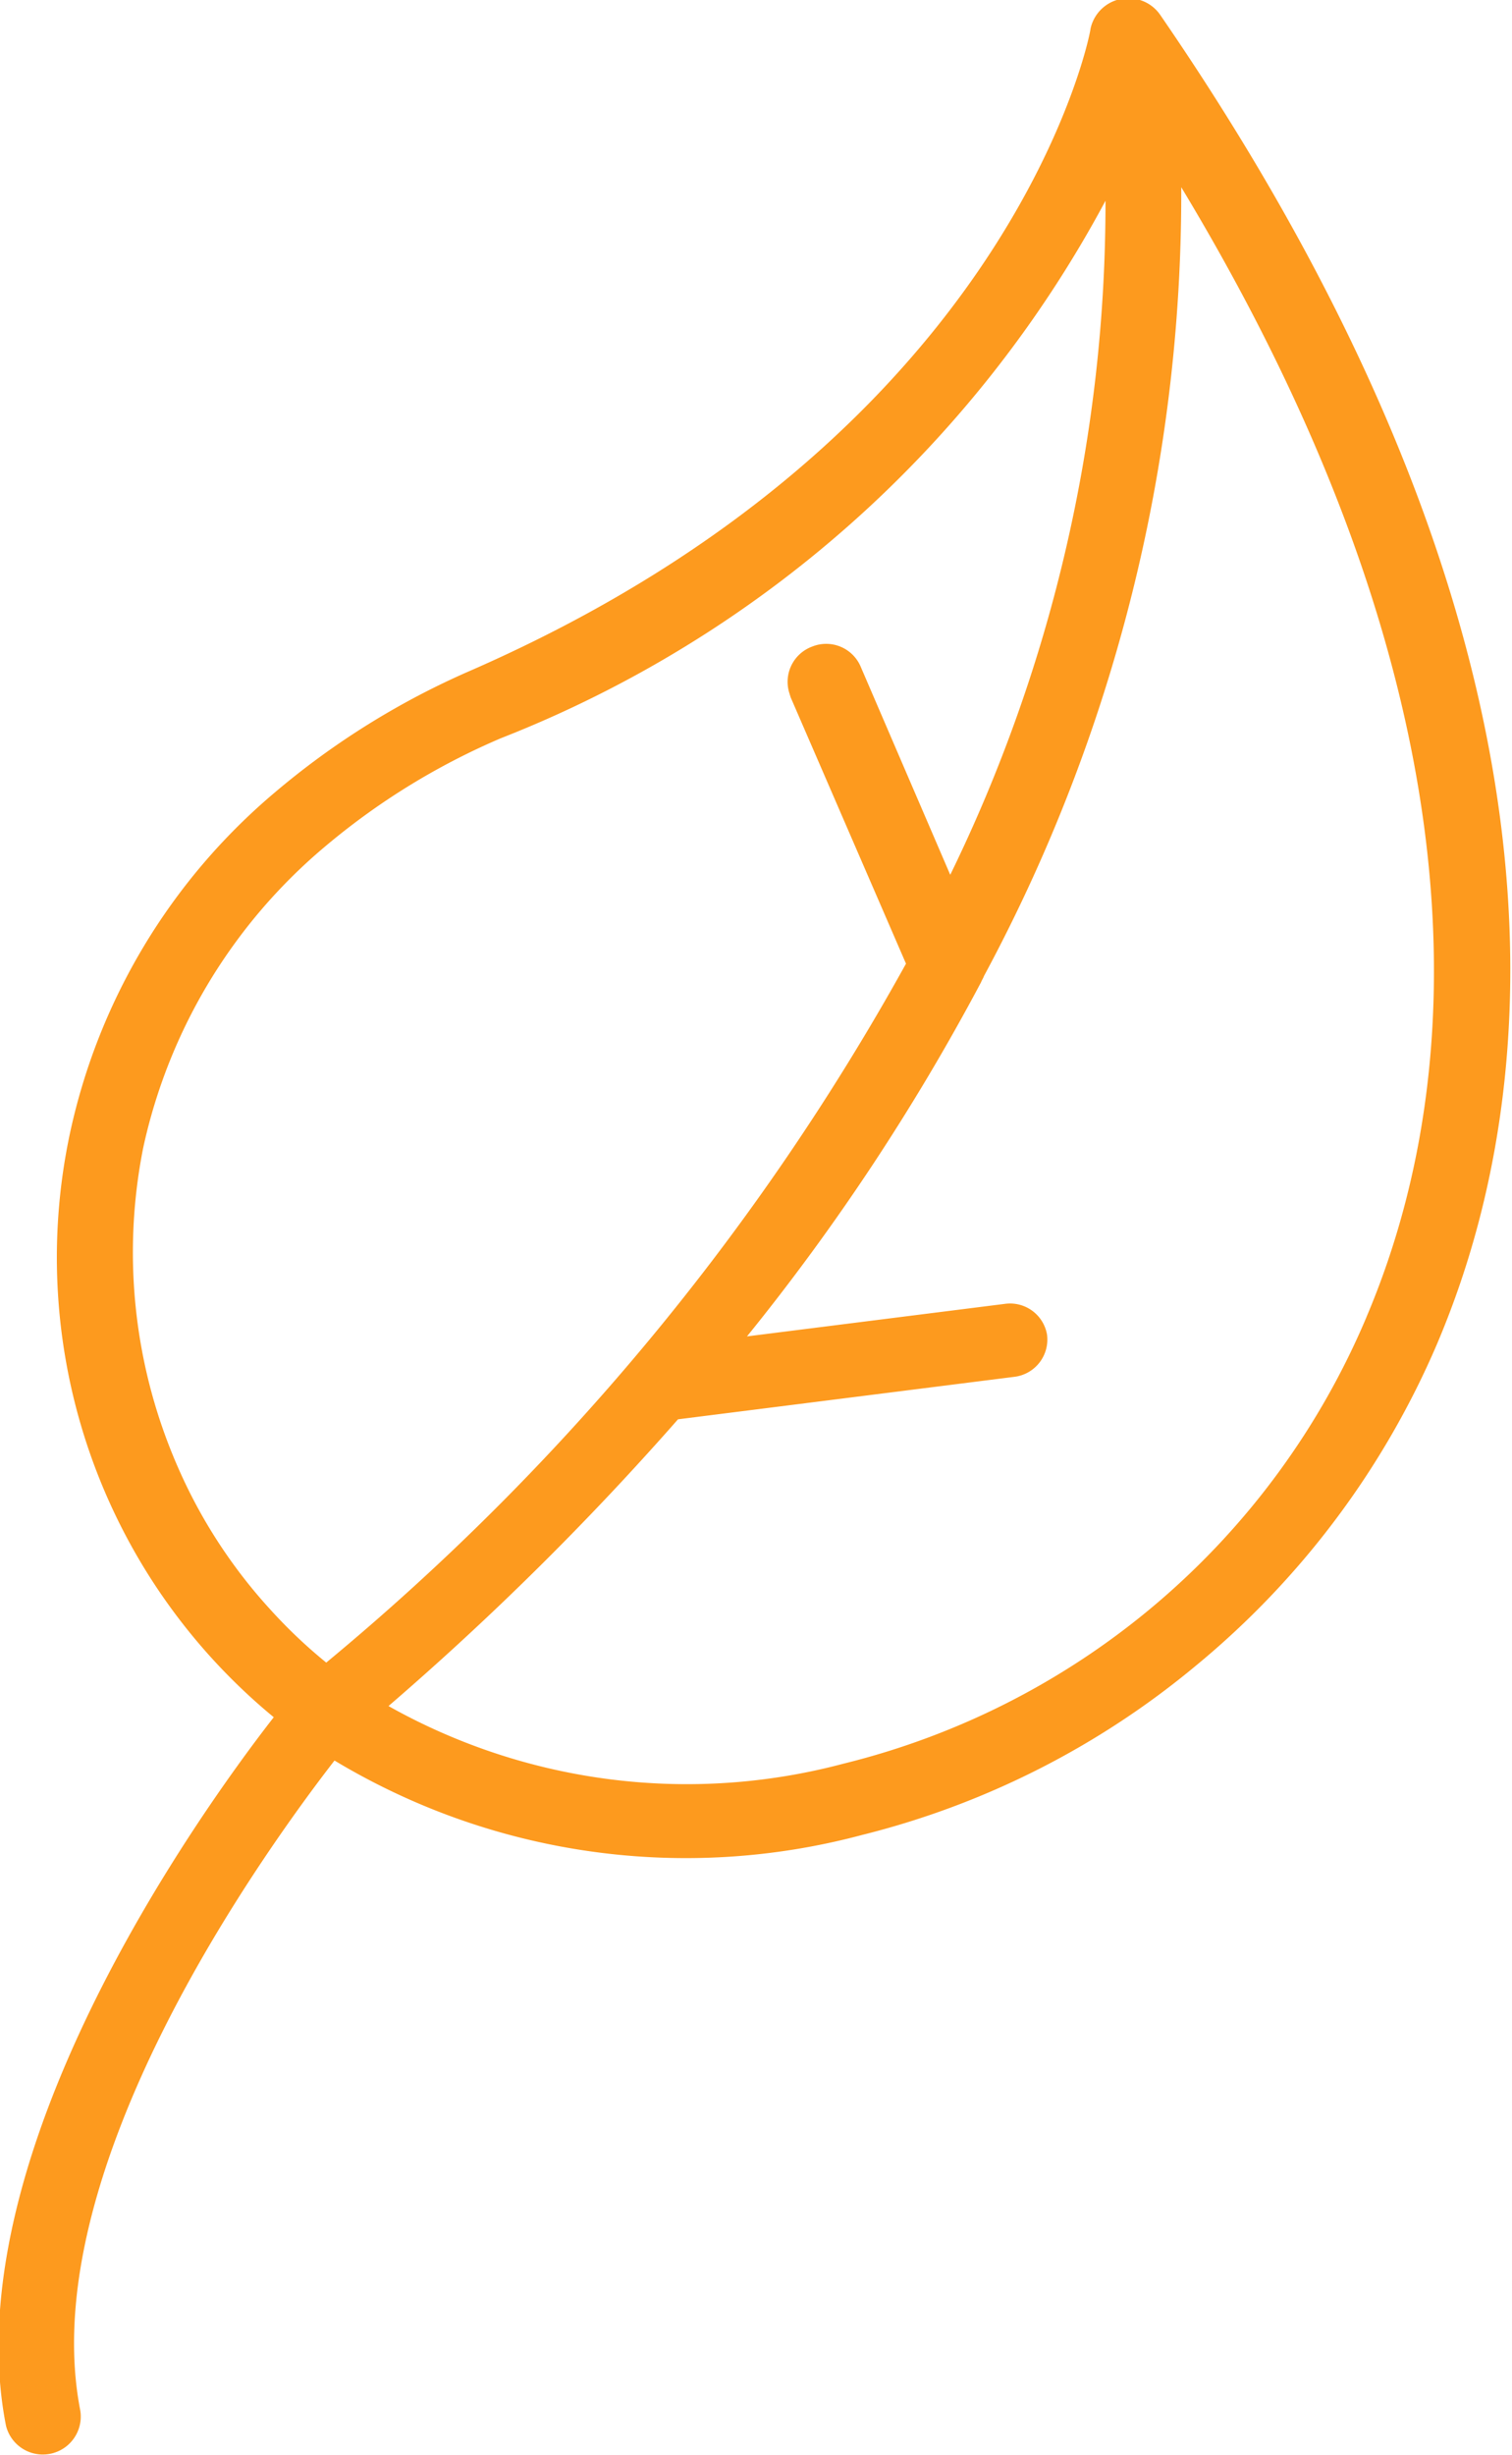 <svg xmlns="http://www.w3.org/2000/svg" width="20.16" height="32.719" viewBox="0 0 20.16 32.719">
  <defs>
    <style>
      .cls-1 {
        fill: #fd9a1e;
        fill-rule: evenodd;
      }
    </style>
  </defs>
  <path id="Forma_1" data-name="Forma 1" class="cls-1" d="M1589.94,29.762a0.512,0.512,0,0,0-.34-0.215h0a0.515,0.515,0,0,0-.59.4h0c0.01,0.013-1,5.375-8.26,8.55a10.517,10.517,0,0,0-2.62,1.63,8.194,8.194,0,0,0-2.73,4.551,7.935,7.935,0,0,0,2.72,7.769c-1.05,1.348-4.27,5.886-3.57,9.442a0.506,0.506,0,0,0,.99-0.206c-0.62-3.177,2.42-7.406,3.39-8.659a9.092,9.092,0,0,0,7.03.993,11.184,11.184,0,0,0,4.46-2.261,11.331,11.331,0,0,0,3.21-4.282C1595.44,43.217,1595.02,37.152,1589.94,29.762Zm-11.12,21.957h0a6.745,6.745,0,0,1-.76-0.723,6.88,6.88,0,0,1-1.2-1.84,7.13,7.13,0,0,1-.48-4.3,7.248,7.248,0,0,1,2.41-4,9.29,9.29,0,0,1,2.36-1.456,15.591,15.591,0,0,0,8.06-7.162,20.413,20.413,0,0,1-2.07,8.983l-1.19-2.764a0.5,0.5,0,0,0-.65-0.278,0.5,0.5,0,0,0-.3.636c0,0.012.01,0.024,0.01,0.036l1.54,3.554A32.543,32.543,0,0,1,1578.82,51.719Zm13.87-4.605v0a10.215,10.215,0,0,1-6.97,5.951,8.12,8.12,0,0,1-6.07-.767,39.147,39.147,0,0,0,3.86-3.821l4.49-.567a0.5,0.5,0,0,0,.43-0.564,0.5,0.5,0,0,0-.55-0.409l-3.45.435a29.455,29.455,0,0,0,3.12-4.718c0.01-.027.03-0.056,0.04-0.085a21.984,21.984,0,0,0,2.63-10.511C1594.01,38.335,1594.24,43.464,1592.69,47.113Z" transform="translate(-1574.47 -29.563)"/>
</svg>
